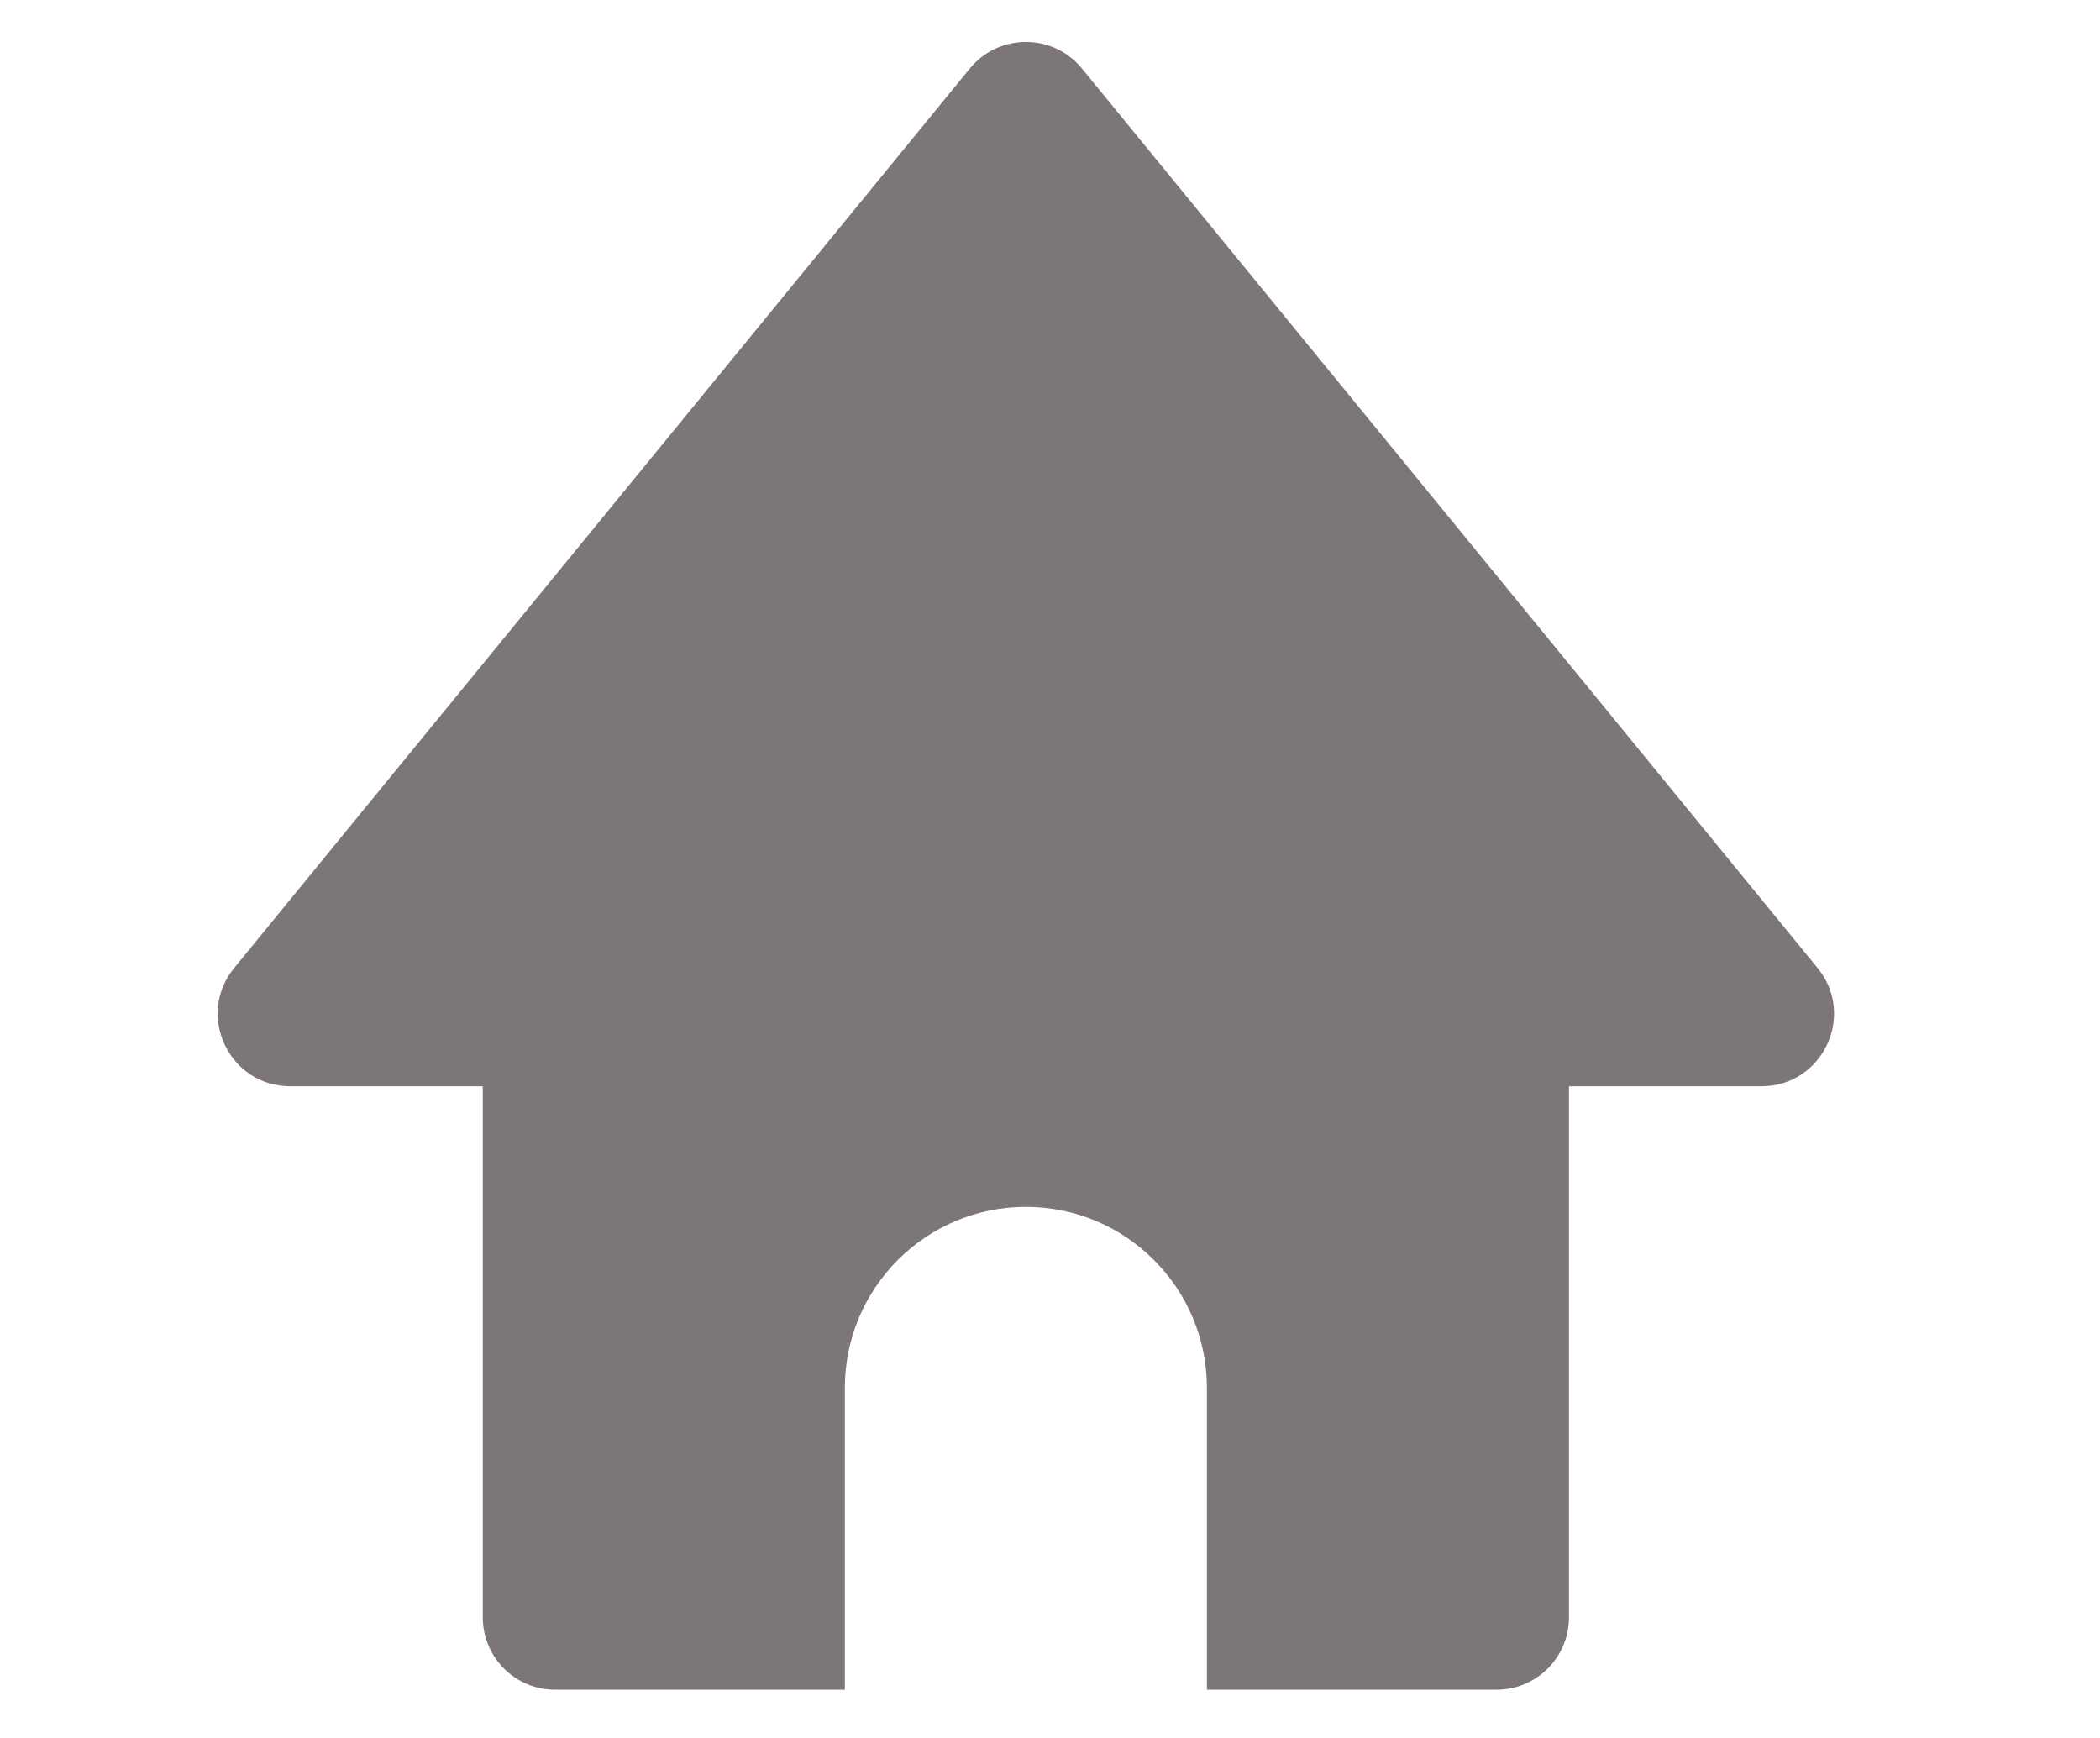 <svg width="29" height="24" viewBox="0 0 29 24" fill="none" xmlns="http://www.w3.org/2000/svg">
<path d="M13.393 0.946C13.793 0.457 14.541 0.457 14.941 0.946L25.1 13.367C25.634 14.02 25.169 15 24.326 15H4.008C3.164 15 2.7 14.02 3.234 13.367L13.393 0.946Z" fill="#7D7676"/>
<path fill-rule="evenodd" clip-rule="evenodd" d="M7.667 13.334C7.114 13.334 6.667 13.781 6.667 14.334V22.334C6.667 22.886 7.114 23.334 7.667 23.334H11.667V19.166C11.667 17.786 12.786 16.666 14.167 16.666C15.547 16.666 16.667 17.786 16.667 19.166V23.334H20.667C21.219 23.334 21.667 22.886 21.667 22.334V14.334C21.667 13.781 21.219 13.334 20.667 13.334H7.667Z" fill="#7D7676"/>
</svg>
